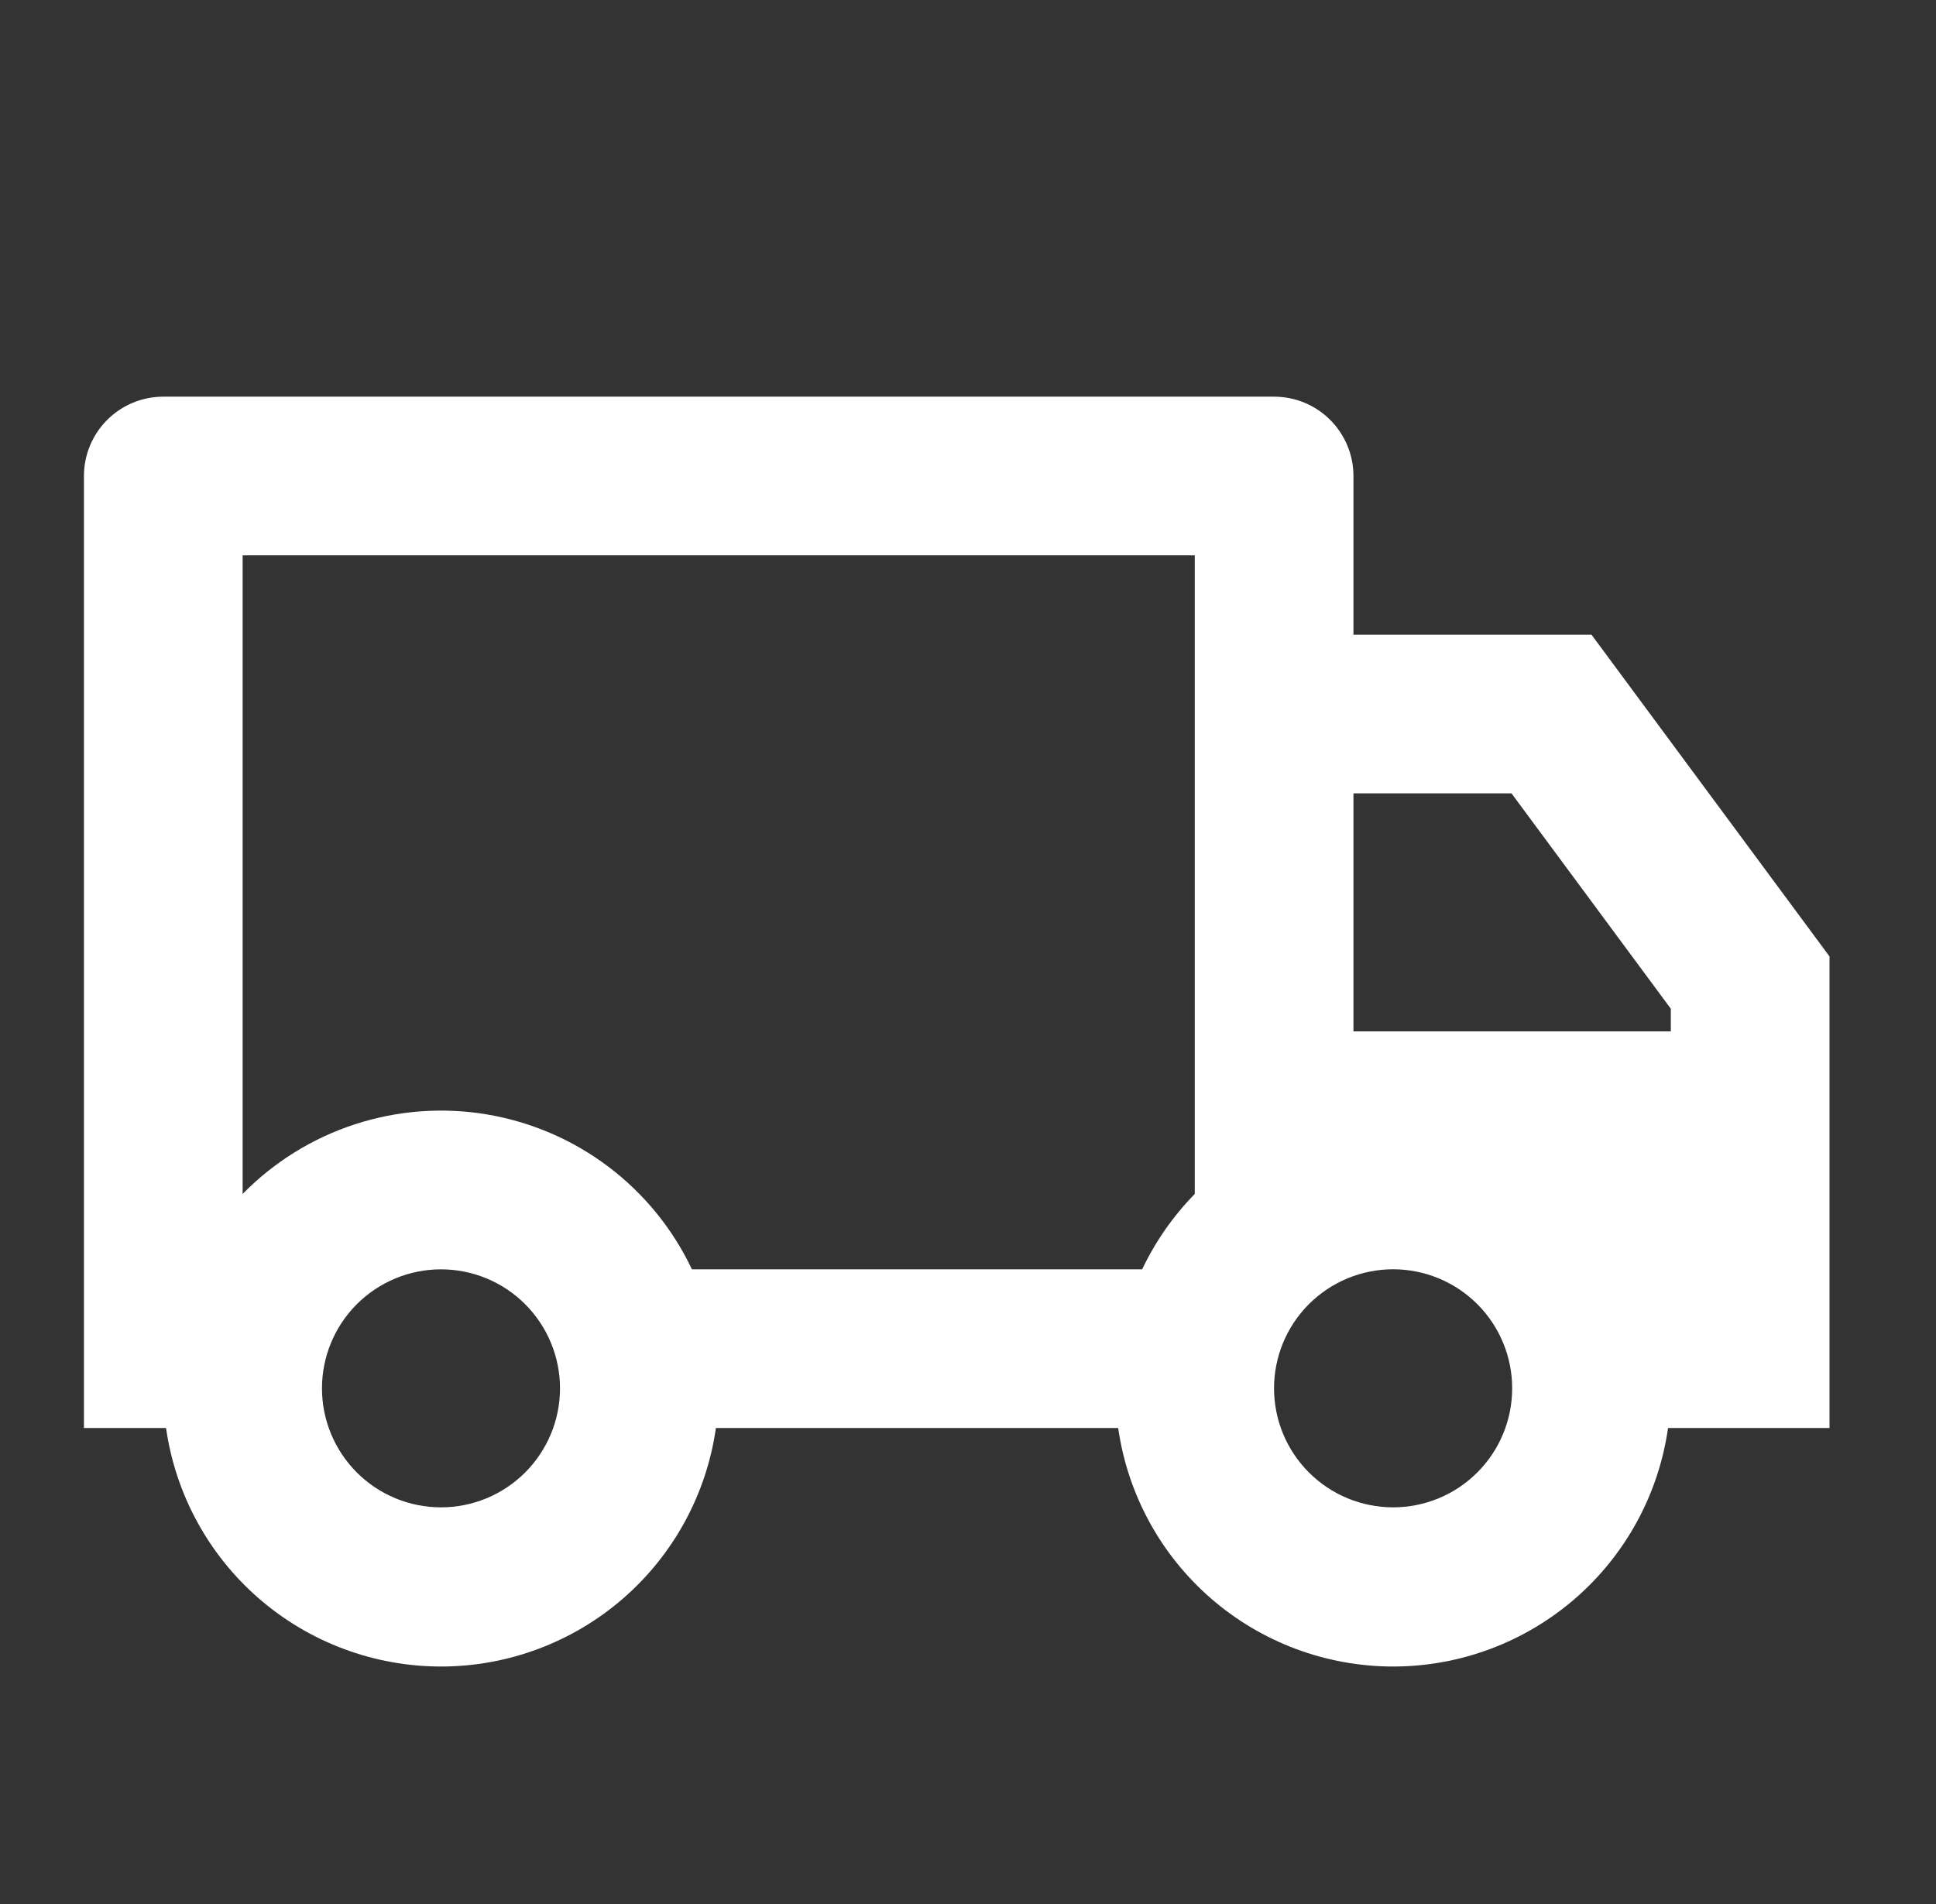 <svg width="61" height="60" viewBox="0 0 61 60" fill="none" xmlns="http://www.w3.org/2000/svg">
<rect x="0" y="0" width="61" height="60" fill="#333333" stroke="none"/>
<path d="M22.557 45C22.26 47.086 21.22 48.994 19.629 50.375C18.037 51.755 16.001 52.516 13.895 52.516C11.788 52.516 9.752 51.755 8.16 50.375C6.569 48.994 5.529 47.086 5.232 45H2.645V15C2.645 14.337 2.908 13.701 3.377 13.232C3.846 12.763 4.481 12.5 5.145 12.5H40.145C40.808 12.5 41.444 12.763 41.912 13.232C42.381 13.701 42.645 14.337 42.645 15V20H50.145L57.645 30.14V45H52.557C52.26 47.086 51.22 48.994 49.629 50.375C48.037 51.755 46.001 52.516 43.895 52.516C41.788 52.516 39.752 51.755 38.16 50.375C36.569 48.994 35.529 47.086 35.232 45H22.557ZM37.645 17.5H7.645V37.625C8.631 36.618 9.846 35.864 11.186 35.428C12.527 34.991 13.953 34.885 15.343 35.118C16.733 35.352 18.047 35.917 19.171 36.767C20.296 37.617 21.198 38.726 21.802 40H35.987C36.407 39.117 36.969 38.315 37.645 37.625V17.5ZM42.645 32.5H52.645V31.788L47.624 25H42.645V32.5ZM43.895 47.5C44.889 47.5 45.844 47.105 46.547 46.401C47.251 45.698 47.646 44.744 47.646 43.749C47.646 42.754 47.251 41.8 46.547 41.096C45.844 40.393 44.889 39.998 43.895 39.998C42.9 39.998 41.946 40.393 41.242 41.096C40.538 41.8 40.143 42.754 40.143 43.749C40.143 44.744 40.538 45.698 41.242 46.401C41.946 47.105 42.9 47.5 43.895 47.5ZM17.645 43.75C17.645 43.258 17.547 42.77 17.359 42.315C17.171 41.86 16.894 41.447 16.546 41.098C16.198 40.75 15.785 40.474 15.33 40.285C14.875 40.097 14.387 40 13.895 40C13.402 40 12.914 40.097 12.46 40.285C12.005 40.474 11.591 40.75 11.243 41.098C10.895 41.447 10.618 41.86 10.43 42.315C10.242 42.77 10.145 43.258 10.145 43.75C10.145 44.745 10.54 45.698 11.243 46.402C11.946 47.105 12.9 47.5 13.895 47.5C14.889 47.5 15.843 47.105 16.546 46.402C17.249 45.698 17.645 44.745 17.645 43.75Z" fill="white"/>
</svg>
